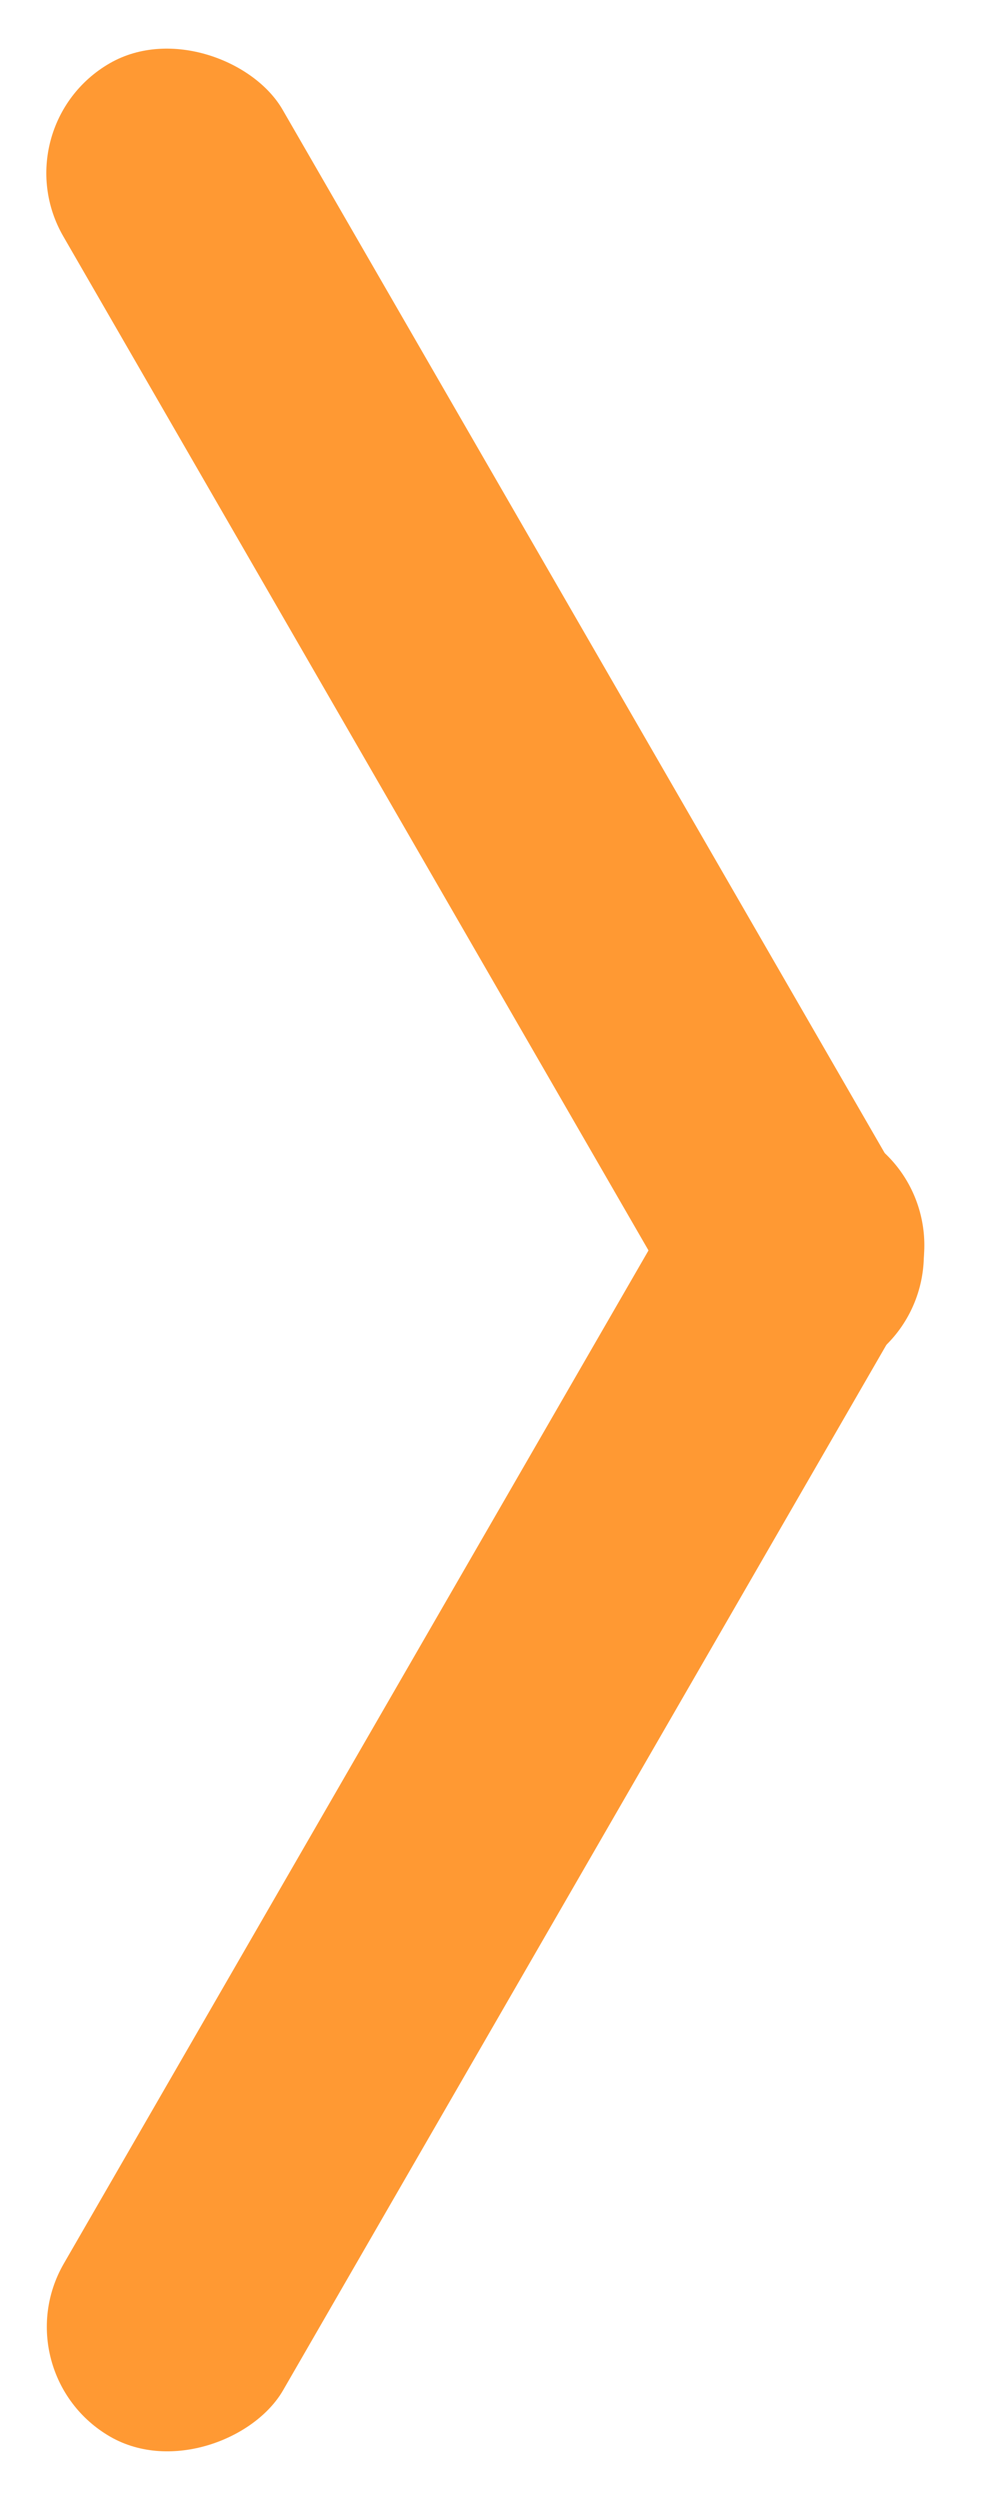 <svg width="53" height="135" viewBox="0 0 53 135" fill="none" xmlns="http://www.w3.org/2000/svg">
<rect y="6.84" width="13.68" height="81.136" rx="6.84" transform="rotate(-30 0 6.84)" fill="#FF9933"/>
<rect width="13.68" height="81.136" rx="6.84" transform="matrix(0.866 0.5 0.5 -0.866 0.027 128.16)" fill="#FF9933"/>
</svg>
